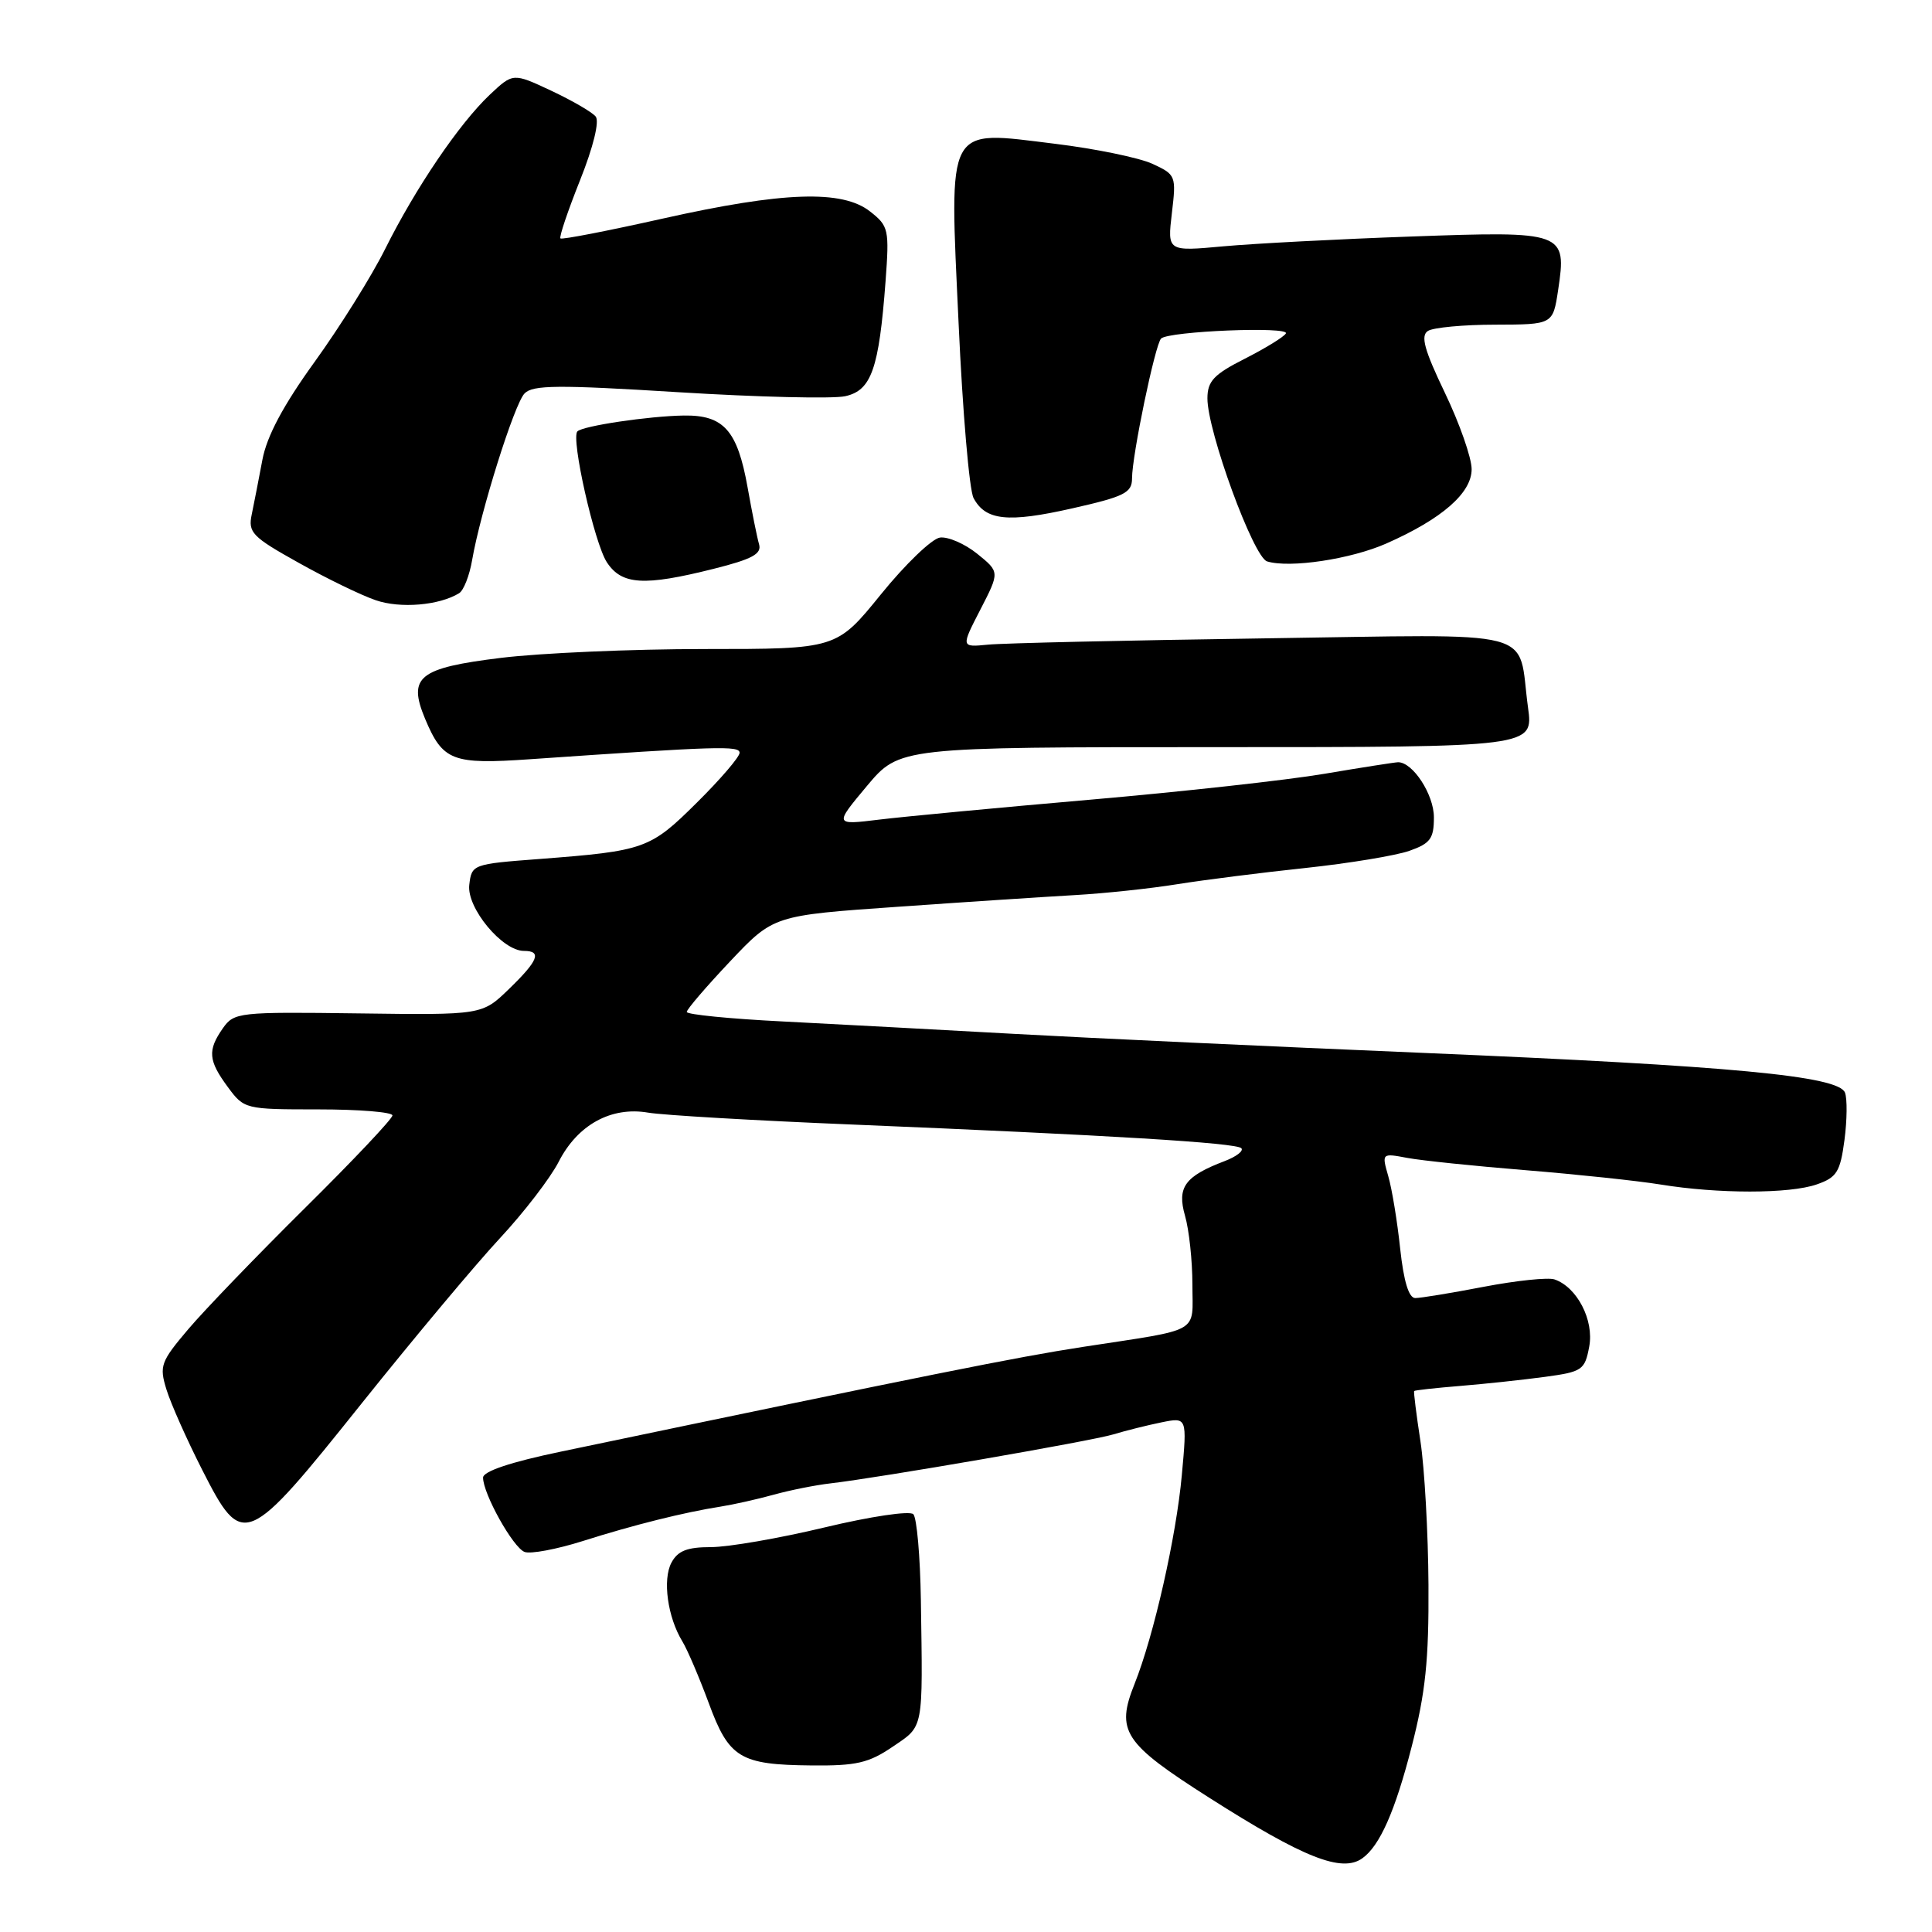 <?xml version="1.0" encoding="UTF-8" standalone="no"?>
<!DOCTYPE svg PUBLIC "-//W3C//DTD SVG 1.1//EN" "http://www.w3.org/Graphics/SVG/1.1/DTD/svg11.dtd" >
<svg xmlns="http://www.w3.org/2000/svg" xmlns:xlink="http://www.w3.org/1999/xlink" version="1.1" viewBox="0 0 256 256">
 <g >
 <path fill="currentColor"
d=" M 180.52 246.23 C 182.83 244.58 184.86 239.99 187.04 231.49 C 188.89 224.31 189.34 219.98 189.28 210.00 C 189.24 203.12 188.76 194.57 188.22 191.00 C 187.67 187.43 187.30 184.42 187.38 184.32 C 187.47 184.21 190.23 183.91 193.52 183.64 C 196.81 183.37 201.85 182.83 204.73 182.44 C 209.66 181.77 210.00 181.54 210.58 178.43 C 211.24 174.93 208.97 170.55 205.98 169.53 C 205.14 169.24 200.94 169.68 196.64 170.50 C 192.34 171.33 188.24 172.00 187.53 172.00 C 186.67 172.00 186.00 169.78 185.53 165.45 C 185.15 161.84 184.44 157.52 183.95 155.84 C 183.08 152.80 183.09 152.79 186.48 153.43 C 188.35 153.78 195.41 154.51 202.19 155.06 C 208.96 155.61 216.97 156.46 220.00 156.95 C 227.64 158.20 237.13 158.20 240.73 156.94 C 243.38 156.02 243.84 155.29 244.40 151.07 C 244.75 148.42 244.78 145.59 244.47 144.78 C 243.62 142.57 229.55 141.24 188.50 139.51 C 168.70 138.68 144.40 137.55 134.50 137.00 C 124.60 136.45 110.76 135.71 103.75 135.35 C 96.74 135.00 91.00 134.43 91.00 134.09 C 91.00 133.74 93.59 130.73 96.75 127.38 C 102.50 121.30 102.50 121.30 119.00 120.15 C 128.07 119.51 138.65 118.82 142.50 118.60 C 146.35 118.38 152.43 117.74 156.00 117.16 C 159.57 116.59 167.22 115.62 173.00 115.01 C 178.78 114.39 184.96 113.37 186.75 112.74 C 189.53 111.76 190.00 111.12 190.00 108.30 C 190.00 105.28 187.21 100.99 185.25 101.00 C 184.84 101.01 180.45 101.69 175.50 102.53 C 170.55 103.37 156.60 104.91 144.50 105.96 C 132.40 107.01 119.81 108.20 116.52 108.60 C 110.54 109.33 110.54 109.33 114.86 104.16 C 119.19 99.00 119.19 99.00 161.19 99.00 C 203.19 99.00 203.19 99.00 202.47 93.75 C 201.01 83.09 204.73 84.06 167.30 84.59 C 149.26 84.85 132.89 85.22 130.91 85.42 C 127.33 85.77 127.33 85.77 129.90 80.78 C 132.47 75.79 132.47 75.79 129.49 73.38 C 127.84 72.05 125.62 71.09 124.55 71.23 C 123.48 71.38 119.96 74.76 116.73 78.75 C 110.85 86.00 110.85 86.00 93.37 86.00 C 83.75 86.00 71.61 86.53 66.39 87.17 C 55.47 88.51 54.01 89.68 56.32 95.23 C 58.67 100.83 59.92 101.32 70.25 100.60 C 95.16 98.88 98.00 98.79 98.00 99.75 C 98.00 100.30 95.45 103.27 92.34 106.35 C 86.15 112.50 85.43 112.75 71.49 113.82 C 62.61 114.49 62.50 114.53 62.18 117.26 C 61.83 120.30 66.55 126.00 69.42 126.00 C 71.84 126.00 71.33 127.28 67.44 131.05 C 63.88 134.50 63.88 134.50 47.47 134.28 C 31.60 134.07 31.02 134.14 29.53 136.25 C 27.48 139.18 27.60 140.53 30.19 144.04 C 32.35 146.97 32.48 147.00 42.19 147.00 C 47.58 147.00 52.00 147.36 52.00 147.80 C 52.00 148.25 46.79 153.76 40.43 160.05 C 34.07 166.35 27.10 173.58 24.94 176.13 C 21.29 180.44 21.09 180.99 22.06 184.13 C 22.63 185.98 24.76 190.77 26.80 194.78 C 32.16 205.31 32.61 205.12 48.00 185.86 C 54.88 177.26 63.10 167.44 66.27 164.04 C 69.44 160.63 72.93 156.09 74.03 153.94 C 76.53 149.04 80.98 146.59 85.88 147.43 C 87.87 147.77 100.07 148.48 113.00 149.01 C 147.10 150.42 163.77 151.43 164.48 152.14 C 164.82 152.49 163.84 153.25 162.30 153.84 C 156.99 155.86 155.94 157.31 157.02 161.09 C 157.56 162.96 158.00 167.07 158.00 170.22 C 158.00 176.81 159.37 176.03 143.50 178.47 C 134.78 179.81 123.39 182.09 74.26 192.36 C 67.68 193.73 64.01 194.96 64.01 195.79 C 64.00 197.92 67.98 205.06 69.51 205.64 C 70.29 205.94 73.76 205.29 77.21 204.20 C 83.98 202.05 90.70 200.38 95.50 199.63 C 97.15 199.37 100.30 198.67 102.50 198.06 C 104.70 197.45 108.08 196.78 110.00 196.56 C 116.57 195.80 144.49 190.97 147.50 190.07 C 149.15 189.57 152.03 188.85 153.90 188.47 C 157.30 187.78 157.30 187.78 156.60 195.44 C 155.86 203.61 152.89 216.73 150.34 223.11 C 147.83 229.39 148.86 230.97 160.23 238.21 C 172.76 246.19 177.81 248.18 180.52 246.23 Z  M 118.27 231.46 C 122.44 228.63 122.28 229.43 122.02 212.00 C 121.93 206.22 121.48 201.11 121.02 200.64 C 120.55 200.16 115.32 200.94 109.27 202.39 C 103.27 203.83 96.49 205.00 94.21 205.00 C 91.05 205.00 89.81 205.49 88.97 207.06 C 87.77 209.30 88.46 214.30 90.42 217.50 C 91.09 218.60 92.65 222.26 93.90 225.63 C 96.59 232.96 98.05 233.84 107.52 233.93 C 113.45 233.99 115.11 233.61 118.27 231.46 Z  M 60.84 78.60 C 61.44 78.23 62.21 76.26 62.56 74.21 C 63.67 67.80 68.14 53.56 69.50 52.14 C 70.58 51.00 73.94 50.98 89.90 51.97 C 100.41 52.62 110.35 52.86 111.99 52.50 C 115.47 51.74 116.47 48.87 117.34 37.28 C 117.85 30.40 117.75 29.95 115.30 28.03 C 111.62 25.12 103.78 25.39 87.83 28.96 C 80.55 30.59 74.44 31.78 74.26 31.59 C 74.07 31.41 75.24 27.94 76.86 23.88 C 78.62 19.47 79.45 16.07 78.93 15.44 C 78.45 14.85 75.79 13.31 73.02 12.01 C 67.98 9.65 67.98 9.65 64.88 12.57 C 60.83 16.41 55.07 24.90 51.03 33.00 C 49.25 36.58 45.05 43.29 41.71 47.92 C 37.53 53.71 35.36 57.78 34.77 60.92 C 34.30 63.44 33.66 66.69 33.36 68.15 C 32.85 70.56 33.40 71.13 39.55 74.56 C 43.26 76.64 47.86 78.88 49.78 79.53 C 53.04 80.66 58.22 80.22 60.84 78.60 Z  M 94.57 75.37 C 99.67 74.09 100.95 73.40 100.58 72.12 C 100.32 71.23 99.64 67.84 99.06 64.58 C 97.71 57.02 95.90 54.98 90.60 55.06 C 86.00 55.13 77.23 56.43 76.51 57.16 C 75.62 58.05 78.76 71.98 80.41 74.50 C 82.38 77.51 85.33 77.69 94.57 75.37 Z  M 183.69 72.02 C 191.07 68.76 195.00 65.33 195.00 62.17 C 195.00 60.67 193.41 56.12 191.46 52.06 C 188.72 46.35 188.21 44.48 189.21 43.85 C 189.92 43.40 193.94 43.02 198.14 43.02 C 205.77 43.00 205.77 43.00 206.46 38.44 C 207.62 30.71 207.32 30.61 187.01 31.34 C 177.38 31.68 166.17 32.27 162.09 32.64 C 154.68 33.32 154.68 33.32 155.28 28.24 C 155.87 23.29 155.81 23.14 152.69 21.70 C 150.94 20.90 145.13 19.70 139.78 19.05 C 125.22 17.27 125.79 16.20 127.02 42.86 C 127.55 54.55 128.44 64.96 129.00 65.99 C 130.59 68.98 133.54 69.29 142.04 67.37 C 149.00 65.80 150.00 65.30 150.00 63.39 C 150.00 60.36 153.06 45.64 153.85 44.86 C 154.85 43.88 170.98 43.22 170.38 44.19 C 170.10 44.66 167.64 46.16 164.93 47.54 C 160.84 49.61 160.00 50.50 159.99 52.77 C 159.97 57.12 166.09 73.85 167.90 74.39 C 170.93 75.31 179.00 74.09 183.69 72.02 Z "/>
</g>
</svg>